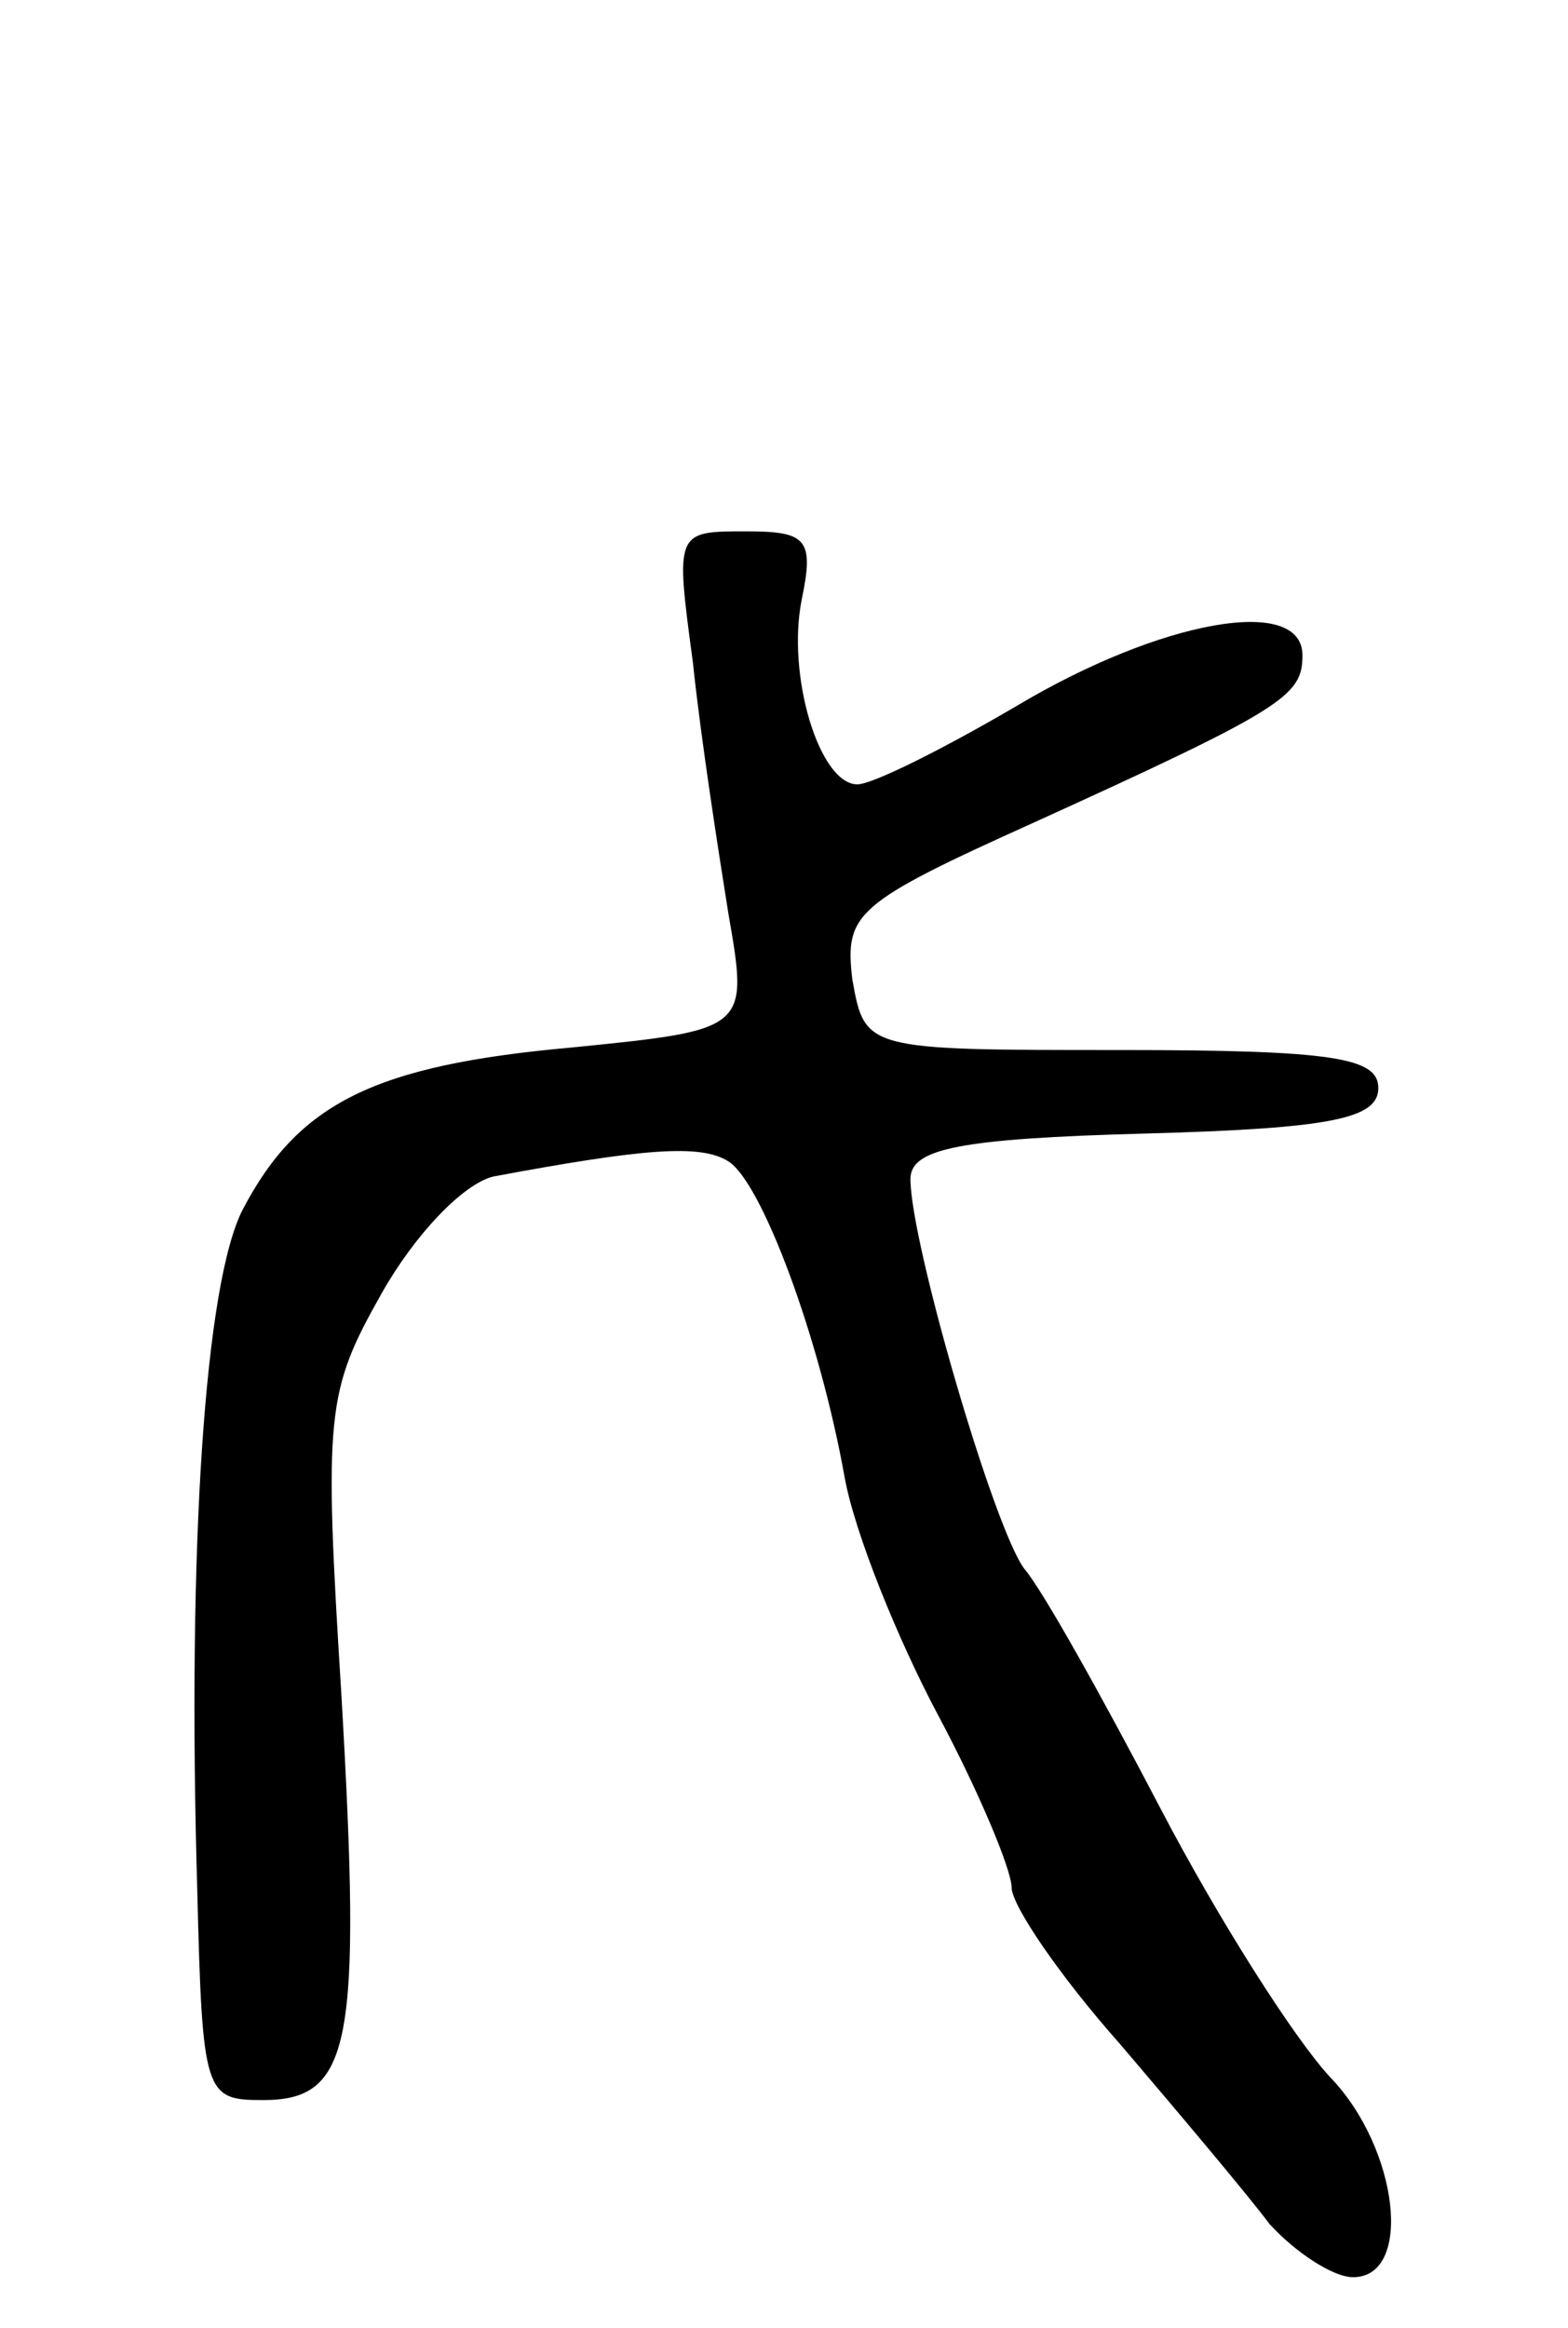<svg version="1.0" xmlns="http://www.w3.org/2000/svg"
 width="62pt" height="92pt" viewBox="0 0 62 92"
 preserveAspectRatio="xMidYMid meet">
<g transform="translate(0,92) scale(0.1,-0.1)"
fill="#000000" stroke="none">
<path d="M274 658 c3 -29 10 -74 14 -99 8 -46 8 -46 -62 -53 -78 -7 -108 -22
-130 -64 -15 -29 -22 -133 -18 -269 2 -81 3 -83 26 -83 35 0 39 22 31 160 -7
112 -6 120 16 159 13 23 32 43 44 46 59 11 82 13 93 6 13 -8 36 -69 46 -125 4
-22 21 -64 37 -94 16 -30 29 -61 29 -68 0 -7 19 -35 43 -62 23 -27 50 -59 59
-71 10 -11 25 -21 33 -21 24 0 18 51 -9 79 -14 15 -44 62 -67 106 -23 44 -47
87 -54 95 -12 16 -45 129 -45 154 0 12 19 16 93 18 74 2 92 6 92 18 0 12 -18
15 -102 15 -101 0 -101 0 -106 28 -3 26 1 30 72 62 99 45 106 50 106 66 0 24
-56 14 -113 -20 -29 -17 -57 -31 -63 -31 -15 0 -28 43 -22 73 5 24 2 27 -22
27 -28 0 -28 0 -21 -52z"/>
</g>
</svg>
